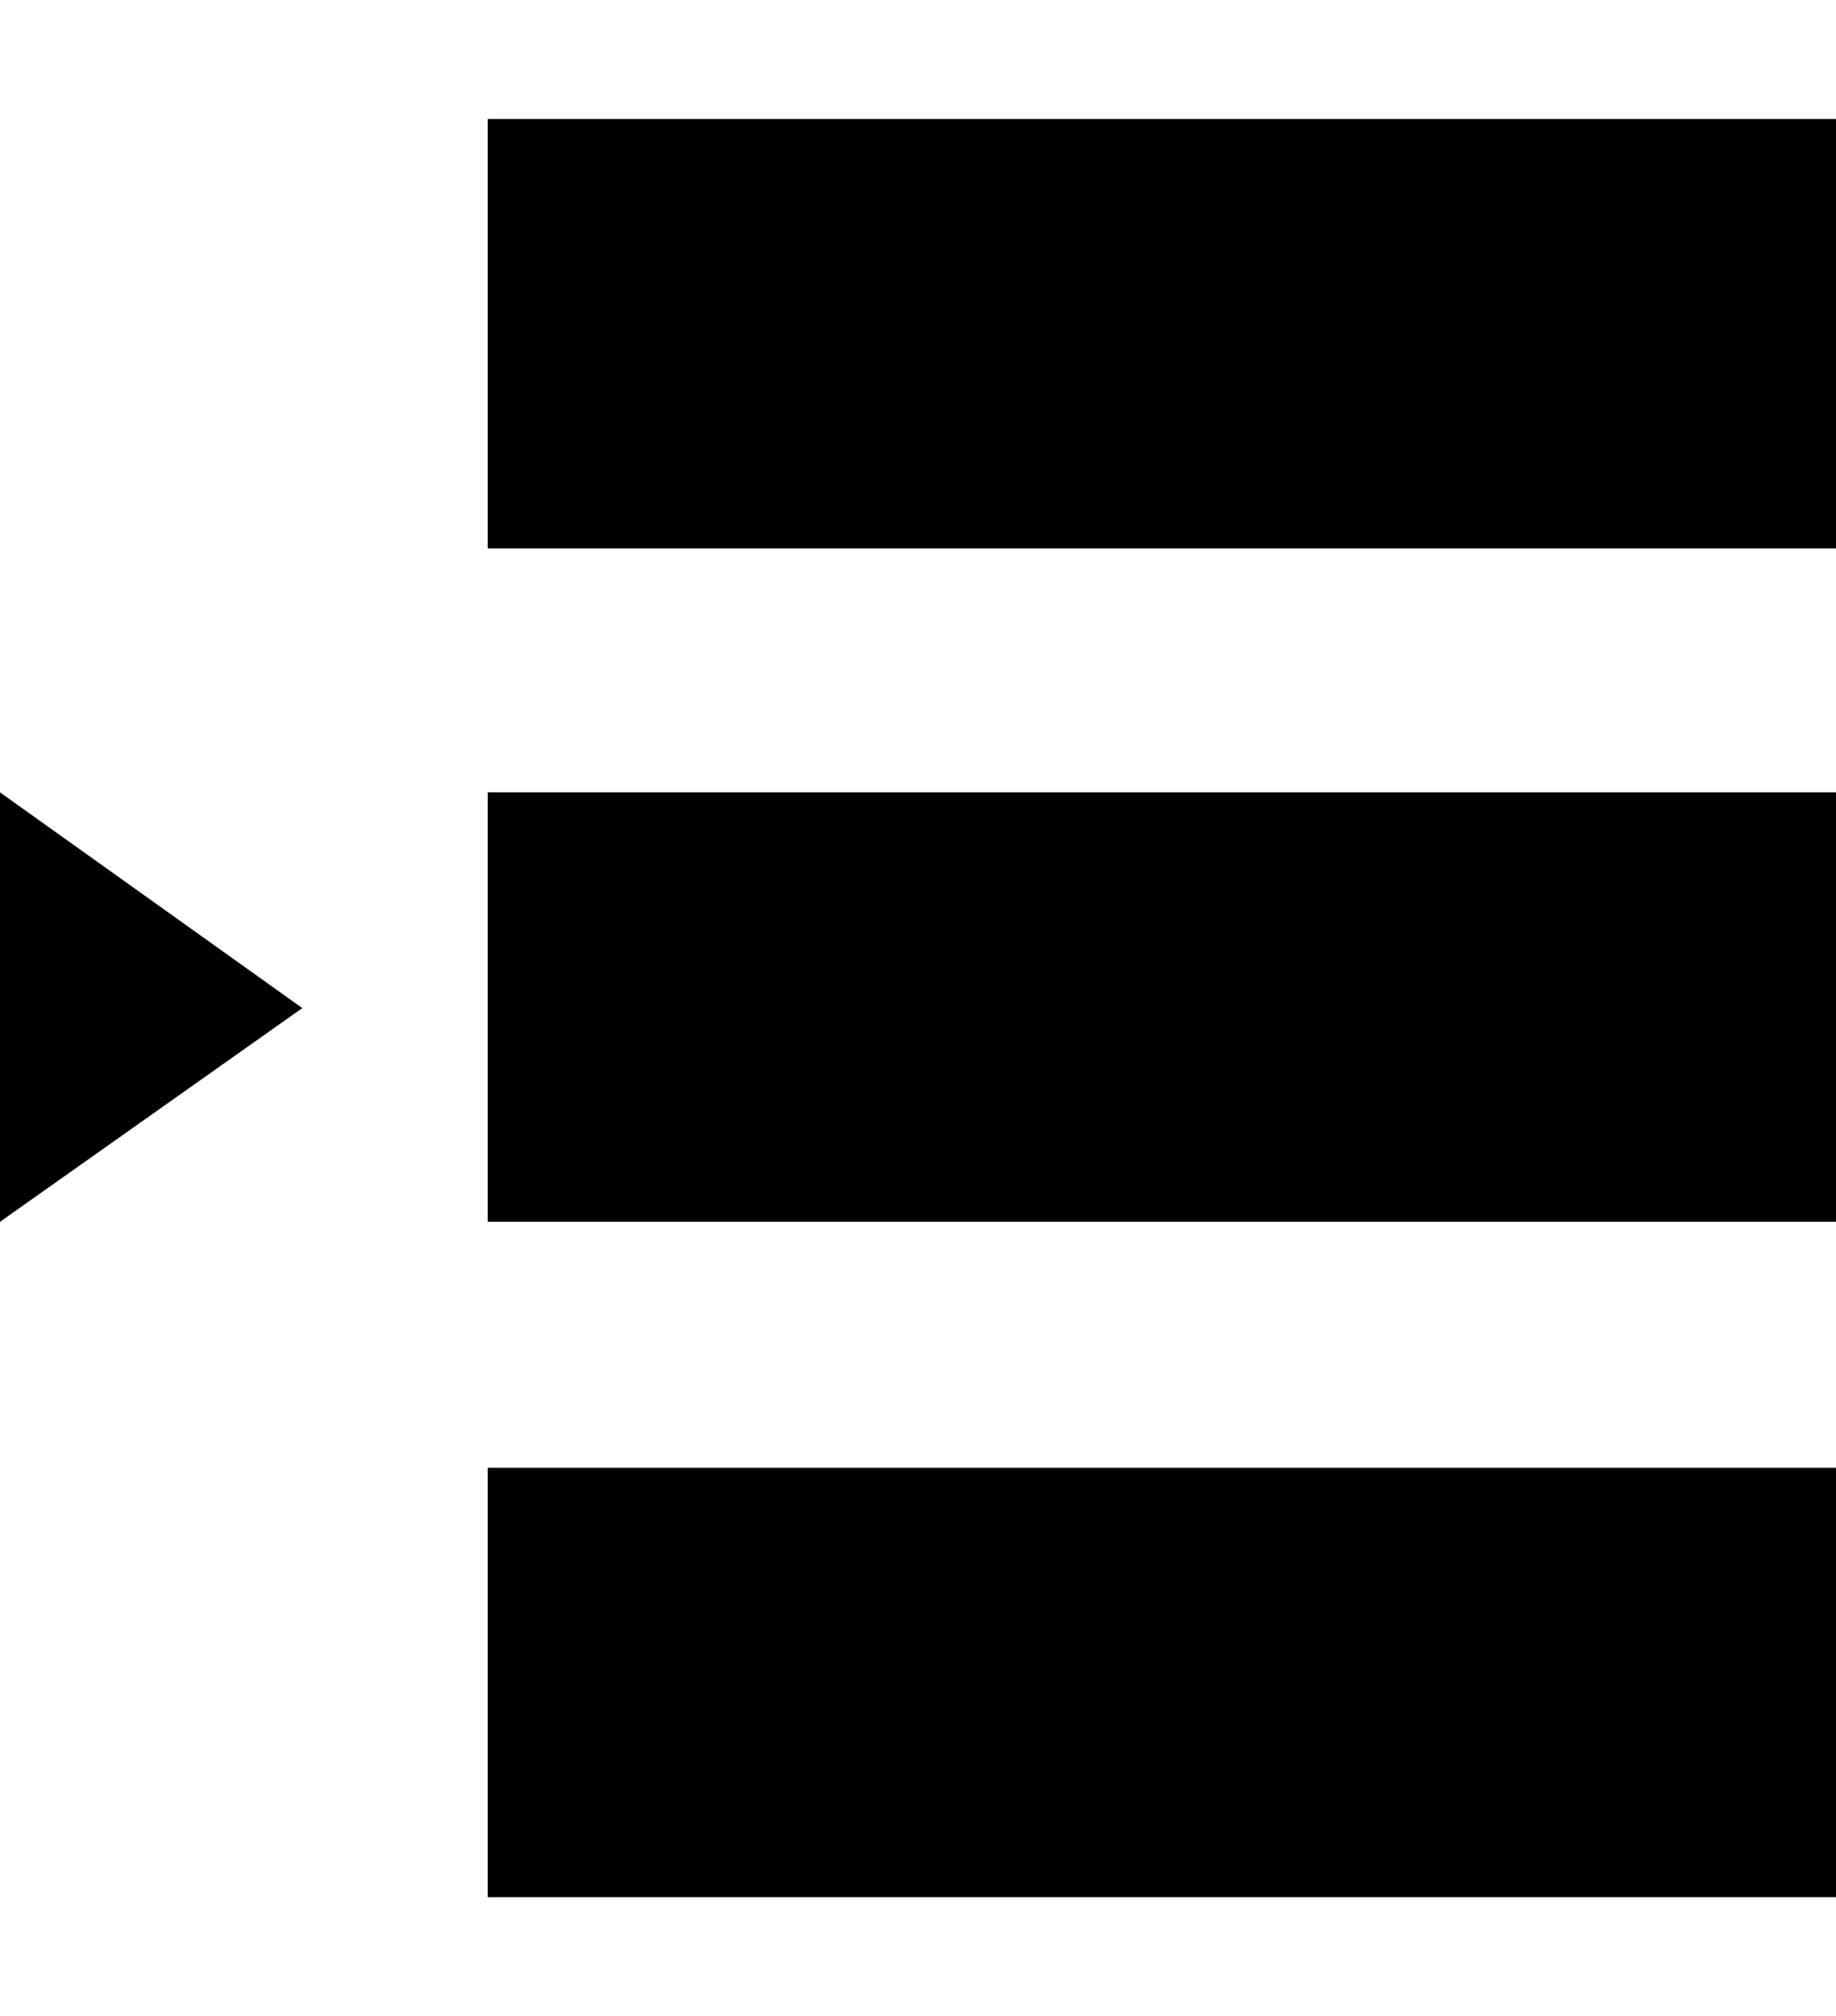 <svg height="1000px" width="911px" xmlns="http://www.w3.org/2000/svg">
  <g>
    <path d="M911 59c0 0 0 213 0 213c0 0 -669 0 -669 0c0 0 0 -213 0 -213c0 0 669 0 669 0c0 0 0 0 0 0m0 334c0 0 0 213 0 213c0 0 -669 0 -669 0c0 0 0 -213 0 -213c0 0 669 0 669 0c0 0 0 0 0 0m0 335c0 0 0 213 0 213c0 0 -669 0 -669 0c0 0 0 -213 0 -213c0 0 669 0 669 0c0 0 0 0 0 0m-911 -335c0 0 150 107 150 107c0 0 -150 106 -150 106c0 0 0 -213 0 -213c0 0 0 0 0 0" />
  </g>
</svg>